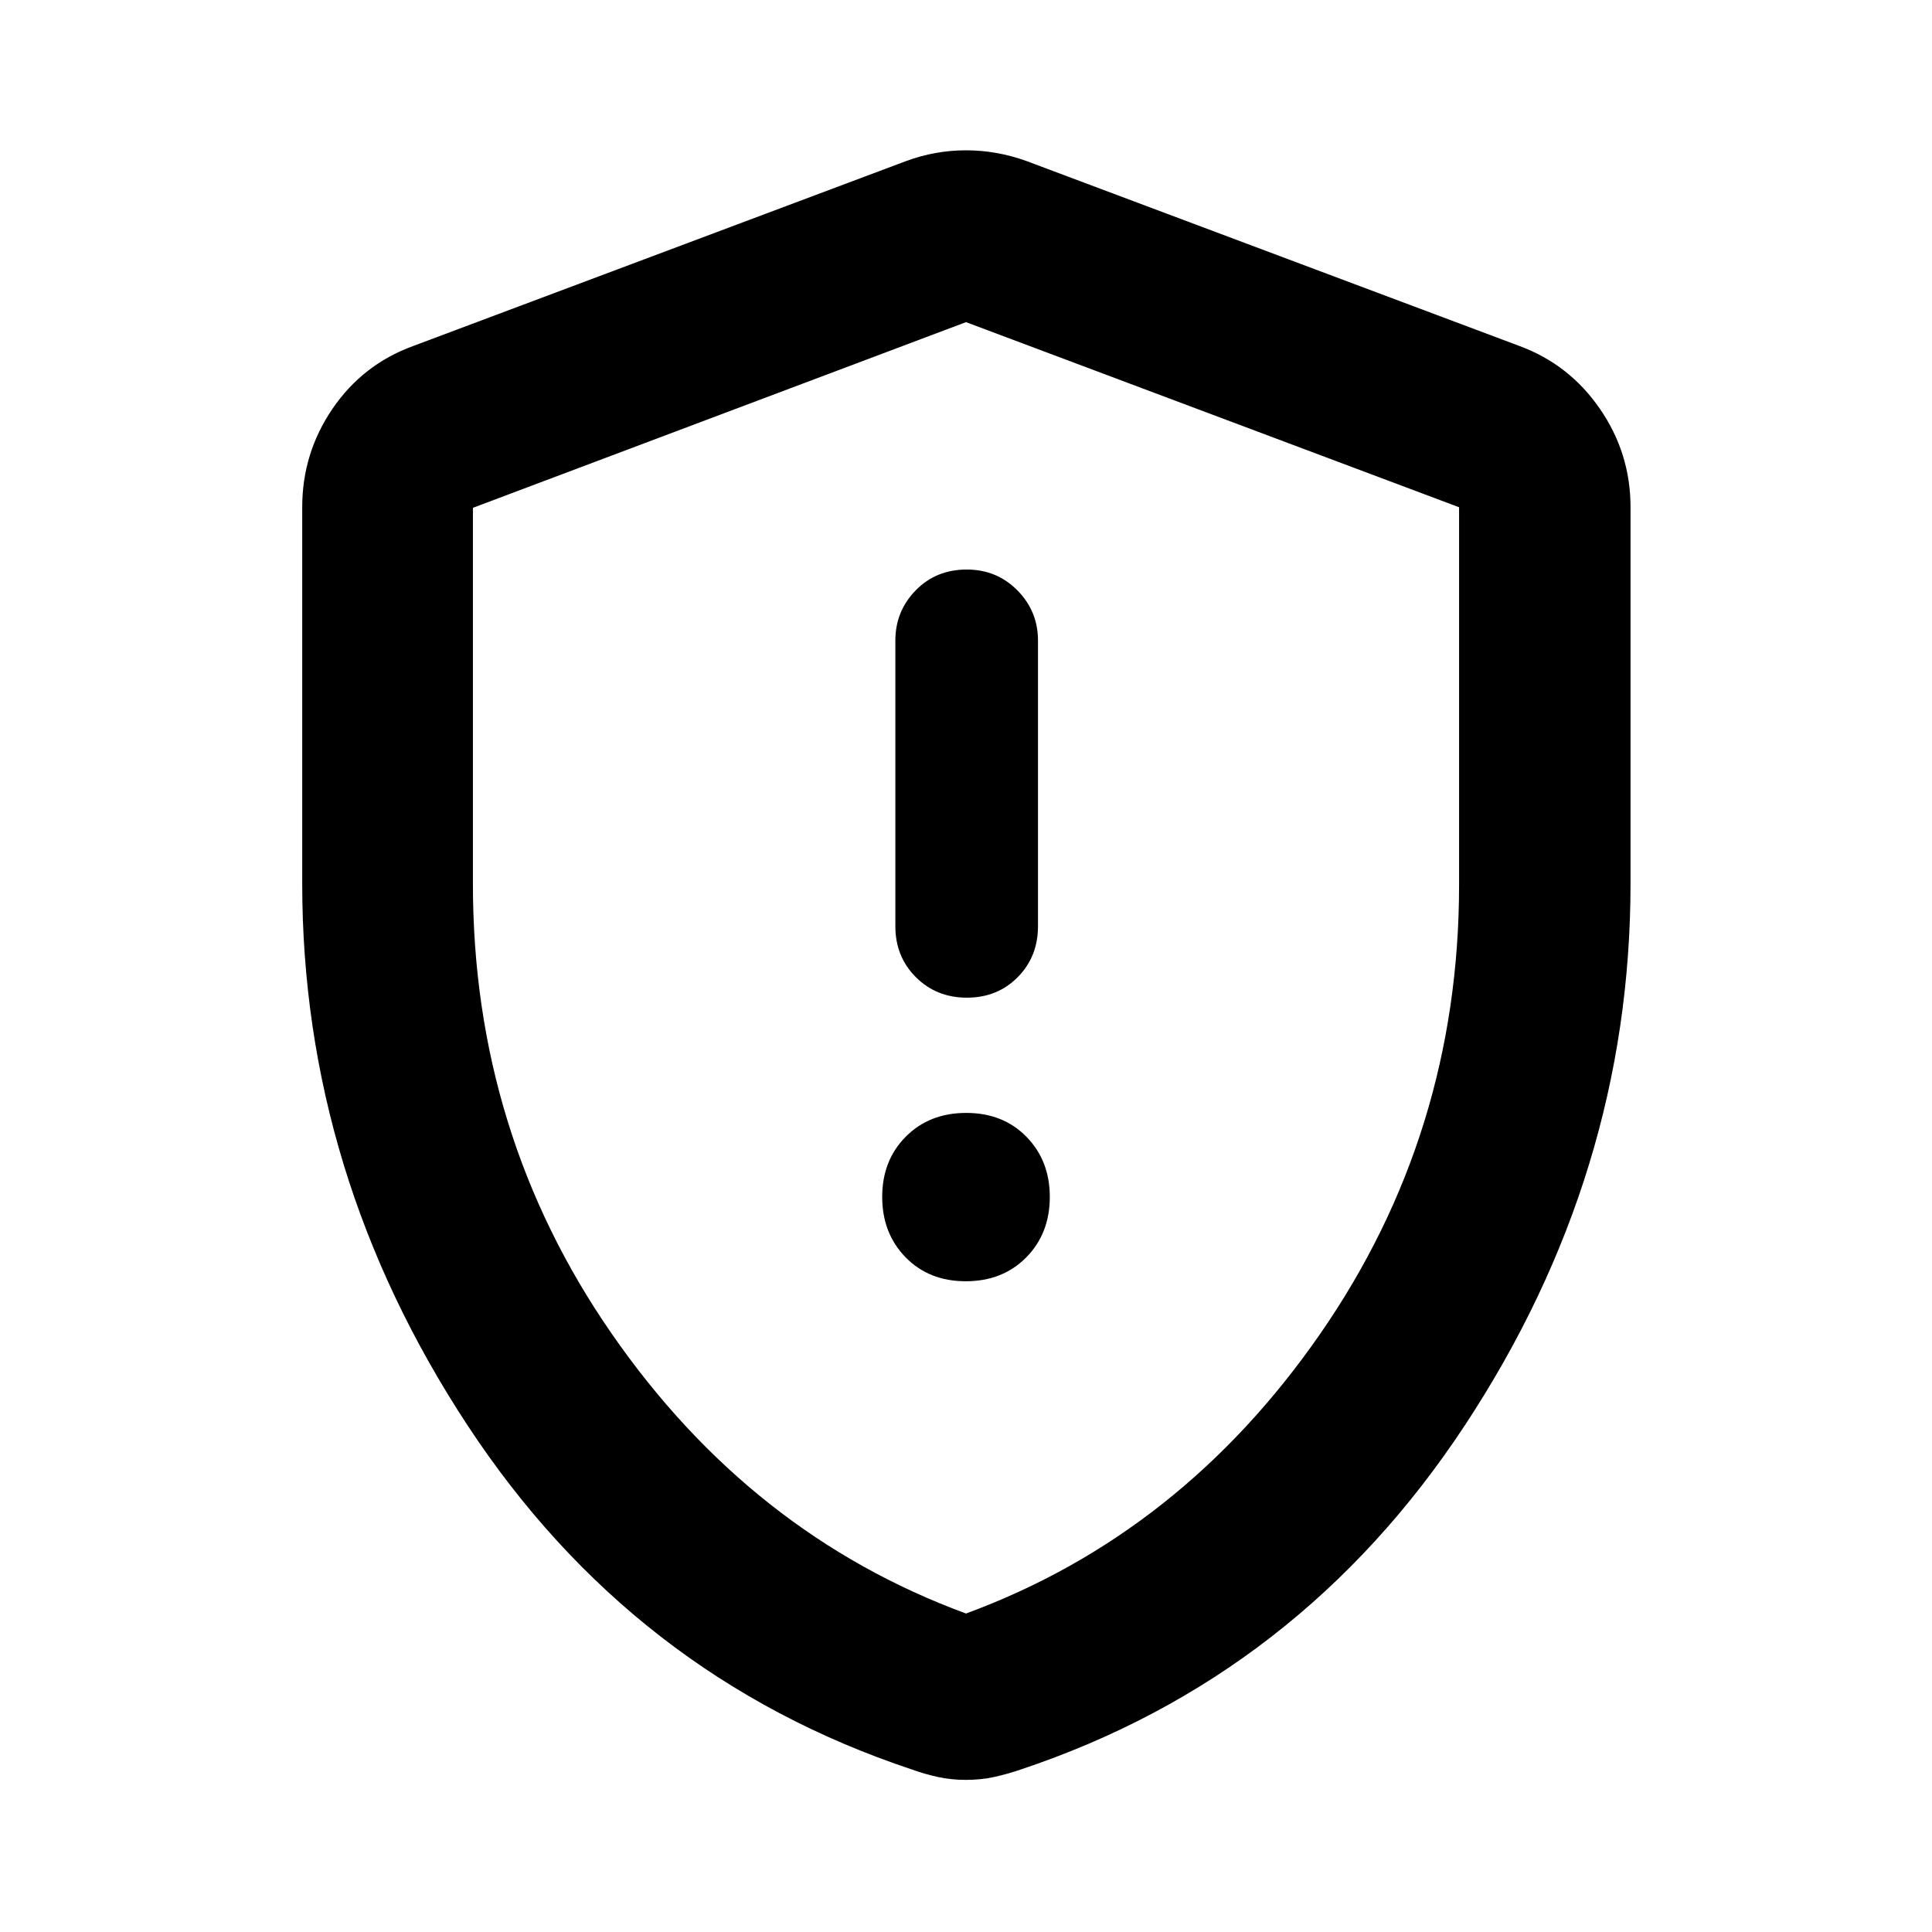 <svg xmlns="http://www.w3.org/2000/svg" height="40" viewBox="0 -960 960 960" width="40"><path d="M479.89-323.35q18.3 0 30.03-11.85 11.72-11.86 11.72-30.06 0-18.03-11.62-29.89Q498.4-407 480.11-407q-18.3 0-30.03 11.8-11.72 11.8-11.72 29.92 0 18.11 11.62 30.02t29.91 11.91Zm.56-140.91q15.14 0 25.23-10.17 10.09-10.18 10.09-25.34v-141.96q0-14.55-10.23-24.91Q495.3-677 480.38-677q-15.3 0-25.39 10.36t-10.09 24.91v141.96q0 15.16 10.21 25.34 10.2 10.17 25.34 10.17ZM480-75.59q-7.49 0-14.05-1.45-6.57-1.45-12.75-3.68-138.87-46.21-220.95-171.13-82.08-124.92-82.08-269.18v-186.95q0-26.81 15.02-48.87t40.09-31.21l245.02-91.93q14.45-5.32 29.7-5.32t30.04 5.32l245.01 91.93q24.74 9.15 39.94 31.21 15.21 22.06 15.21 48.87v186.95q0 144.26-82.26 269.18-82.27 124.92-220.8 171.13-6.52 2.23-13.09 3.68-6.56 1.45-14.05 1.45Zm0-82.66q106.96-39.35 175.99-138.96 69.02-99.61 69.02-223.26v-187.48L480-799.93l-245.01 92.26v186.94q0 123.91 69.02 223.52Q373.04-197.6 480-158.25Zm0-320.83Z"/></svg>